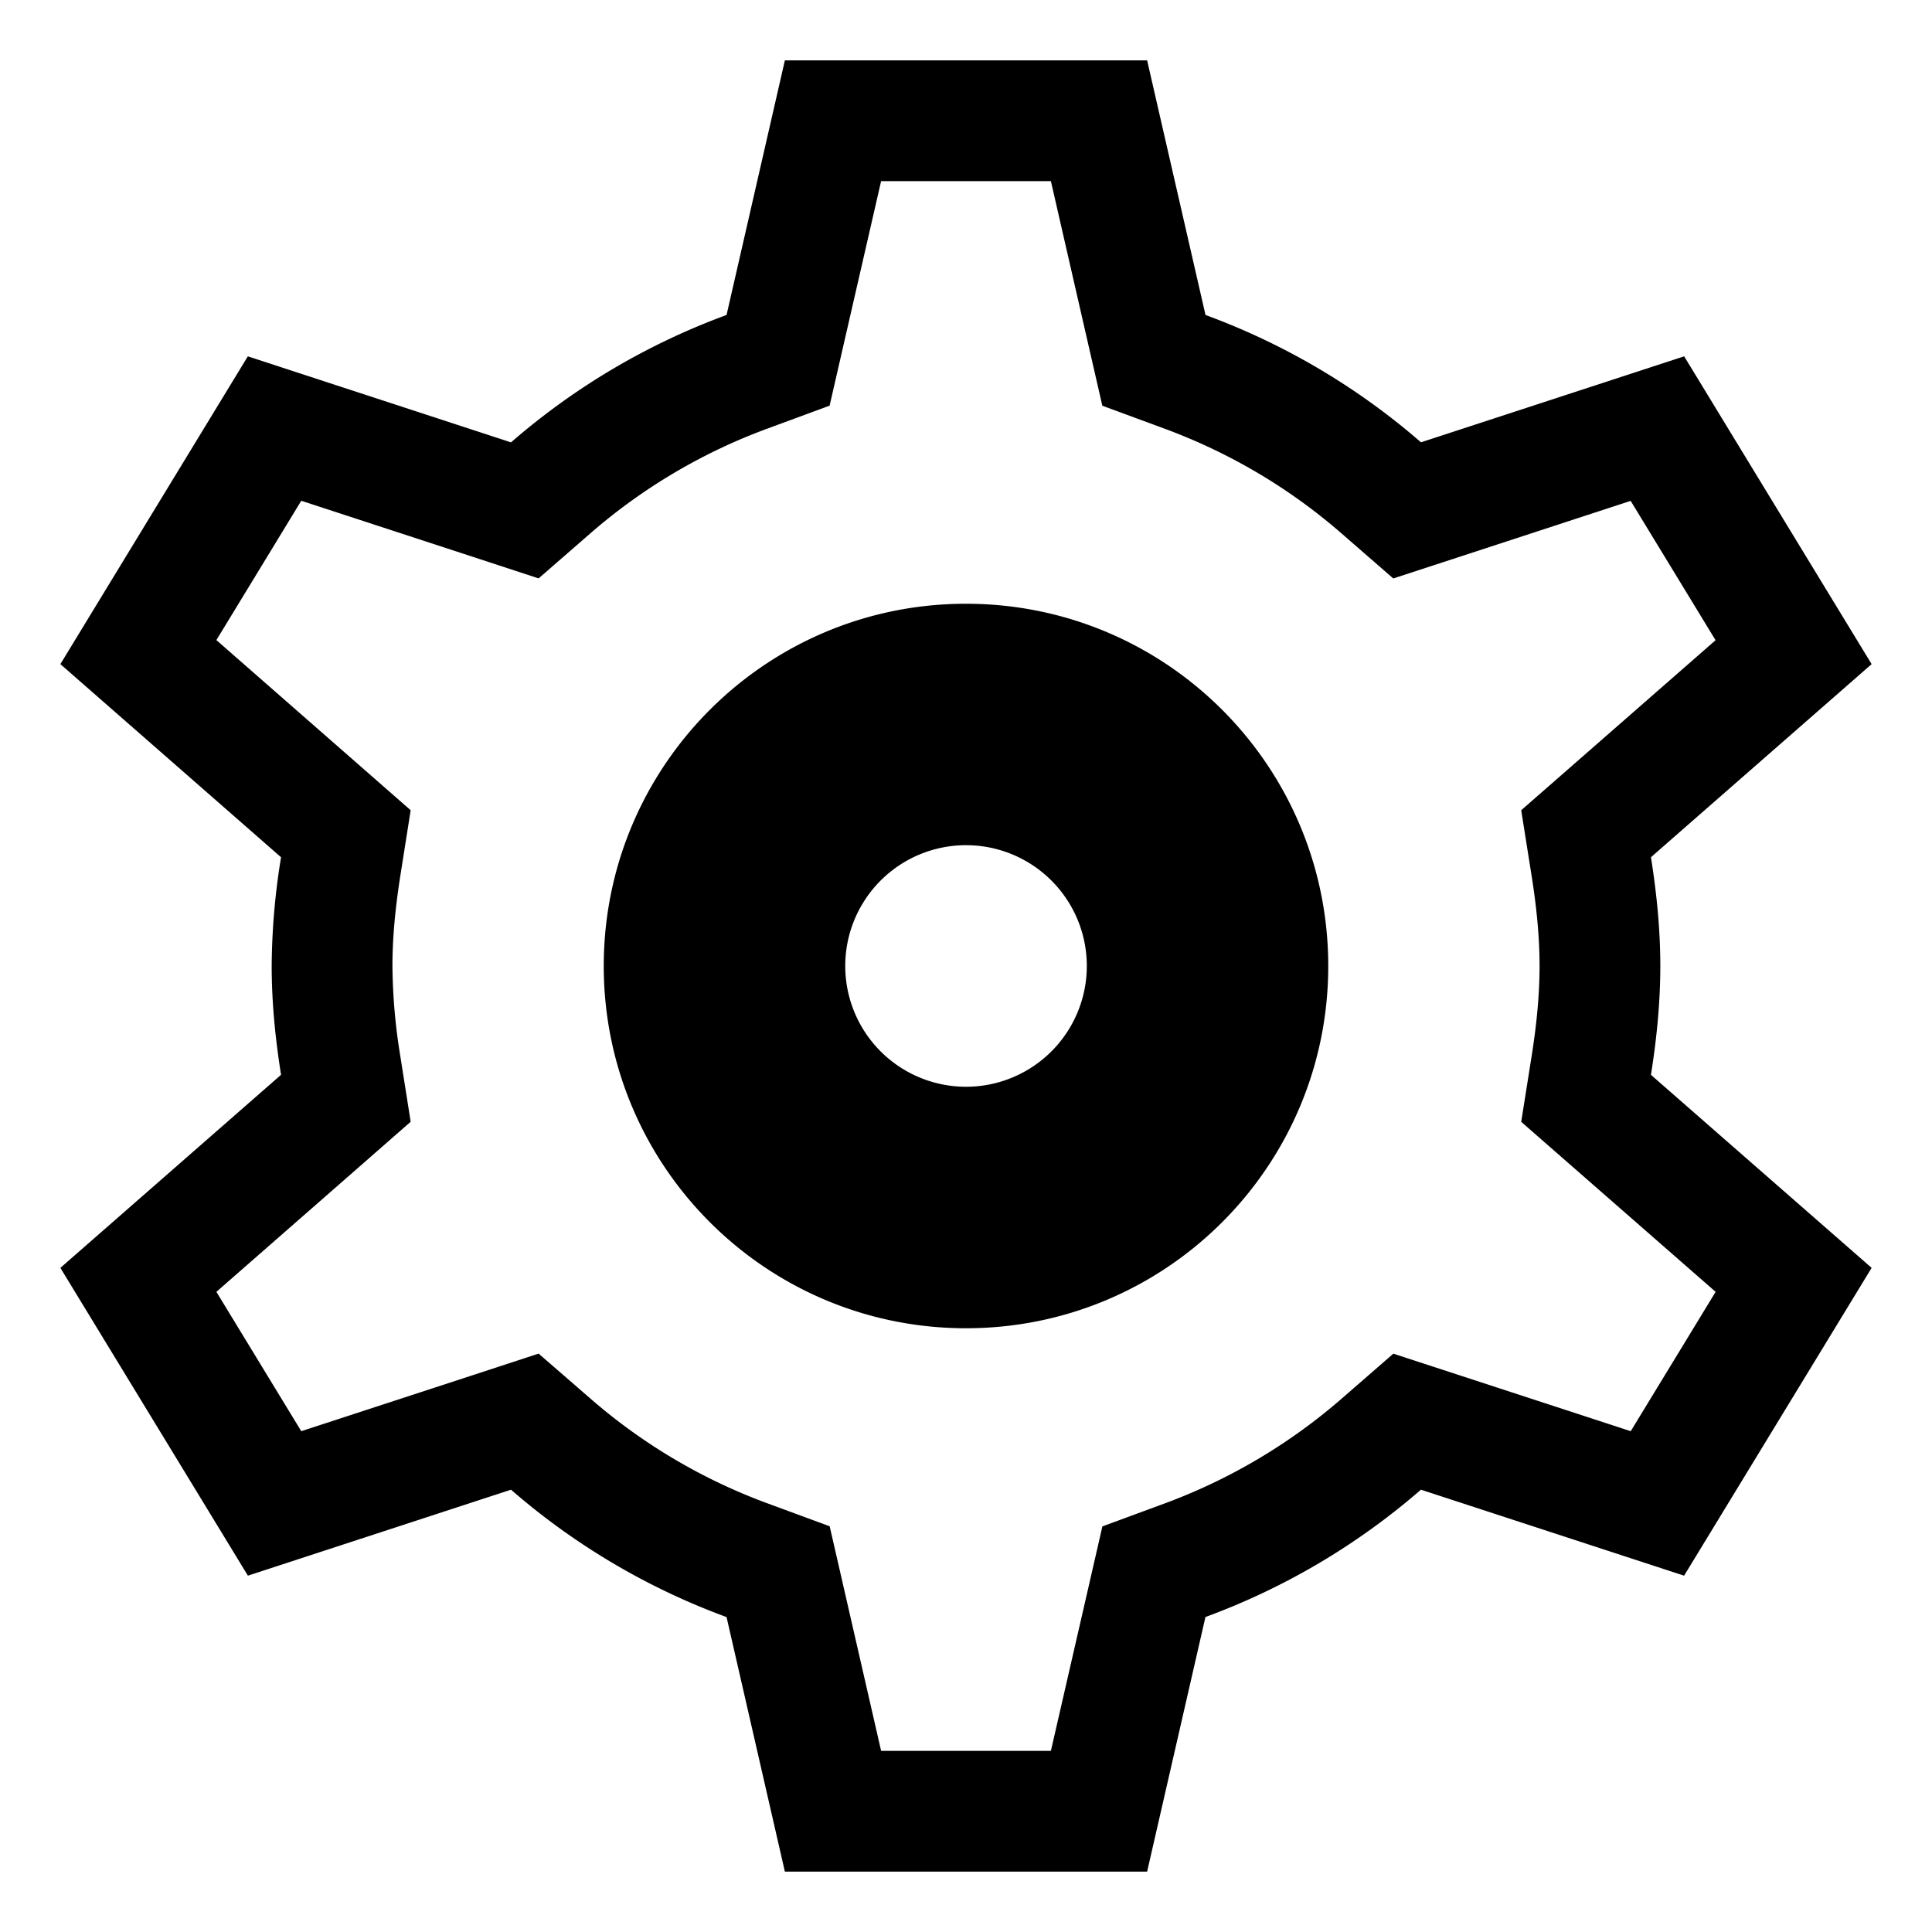 <svg xmlns="http://www.w3.org/2000/svg" width="32" height="32" viewBox="0 0 32 32" class="icon"><path d="M27.5 16c0-.615-.062-1.213-.155-1.802L31 11l-3.105-5.098-4.359 1.424a11.471 11.471 0 0 0-3.569-2.109L19 1h-6l-.966 4.217a11.47 11.47 0 0 0-3.57 2.11L4.105 5.902 1 11l3.655 3.199A11.496 11.496 0 0 0 4.5 16c0 .615.062 1.213.155 1.802L1 21l3.106 5.098 4.358-1.424a11.46 11.46 0 0 0 3.57 2.11L13 31h6l.966-4.217a11.471 11.471 0 0 0 3.569-2.109l4.359 1.424L31 21l-3.655-3.197c.093-.589.155-1.188.155-1.803zm.916 5.397l-1.406 2.308-2.854-.932-1.078-.352-.855.744a9.464 9.464 0 0 1-2.947 1.742l-1.017.375-.242 1.056L17.406 29h-2.812l-.61-2.664-.242-1.056-1.017-.375a9.42 9.42 0 0 1-2.948-1.742l-.856-.743-1.078.353-2.853.932-1.406-2.308 2.388-2.09.83-.727-.172-1.09A9.651 9.651 0 0 1 6.5 16c0-.446.043-.934.13-1.49l.172-1.09-.83-.727-2.388-2.091L4.99 8.294l2.854.933 1.077.353.855-.744a9.43 9.43 0 0 1 2.948-1.742l1.017-.375.242-1.056L14.594 3h2.812l.61 2.664.242 1.056 1.017.375c1.087.4 2.079.986 2.947 1.742l.855.744 1.078-.352 2.854-.933 1.406 2.308-2.388 2.089-.831.727.173 1.091c.088.555.131 1.042.131 1.489s-.043.935-.131 1.49l-.173 1.091.831.727 2.389 2.089z"/><path d="M16 10c-3.314 0-6 2.685-6 6s2.686 6 6 6c3.315 0 6-2.685 6-6s-2.685-6-6-6zm0 8a2 2 0 1 1 .001-4.001A2 2 0 0 1 16 18z"/></svg>